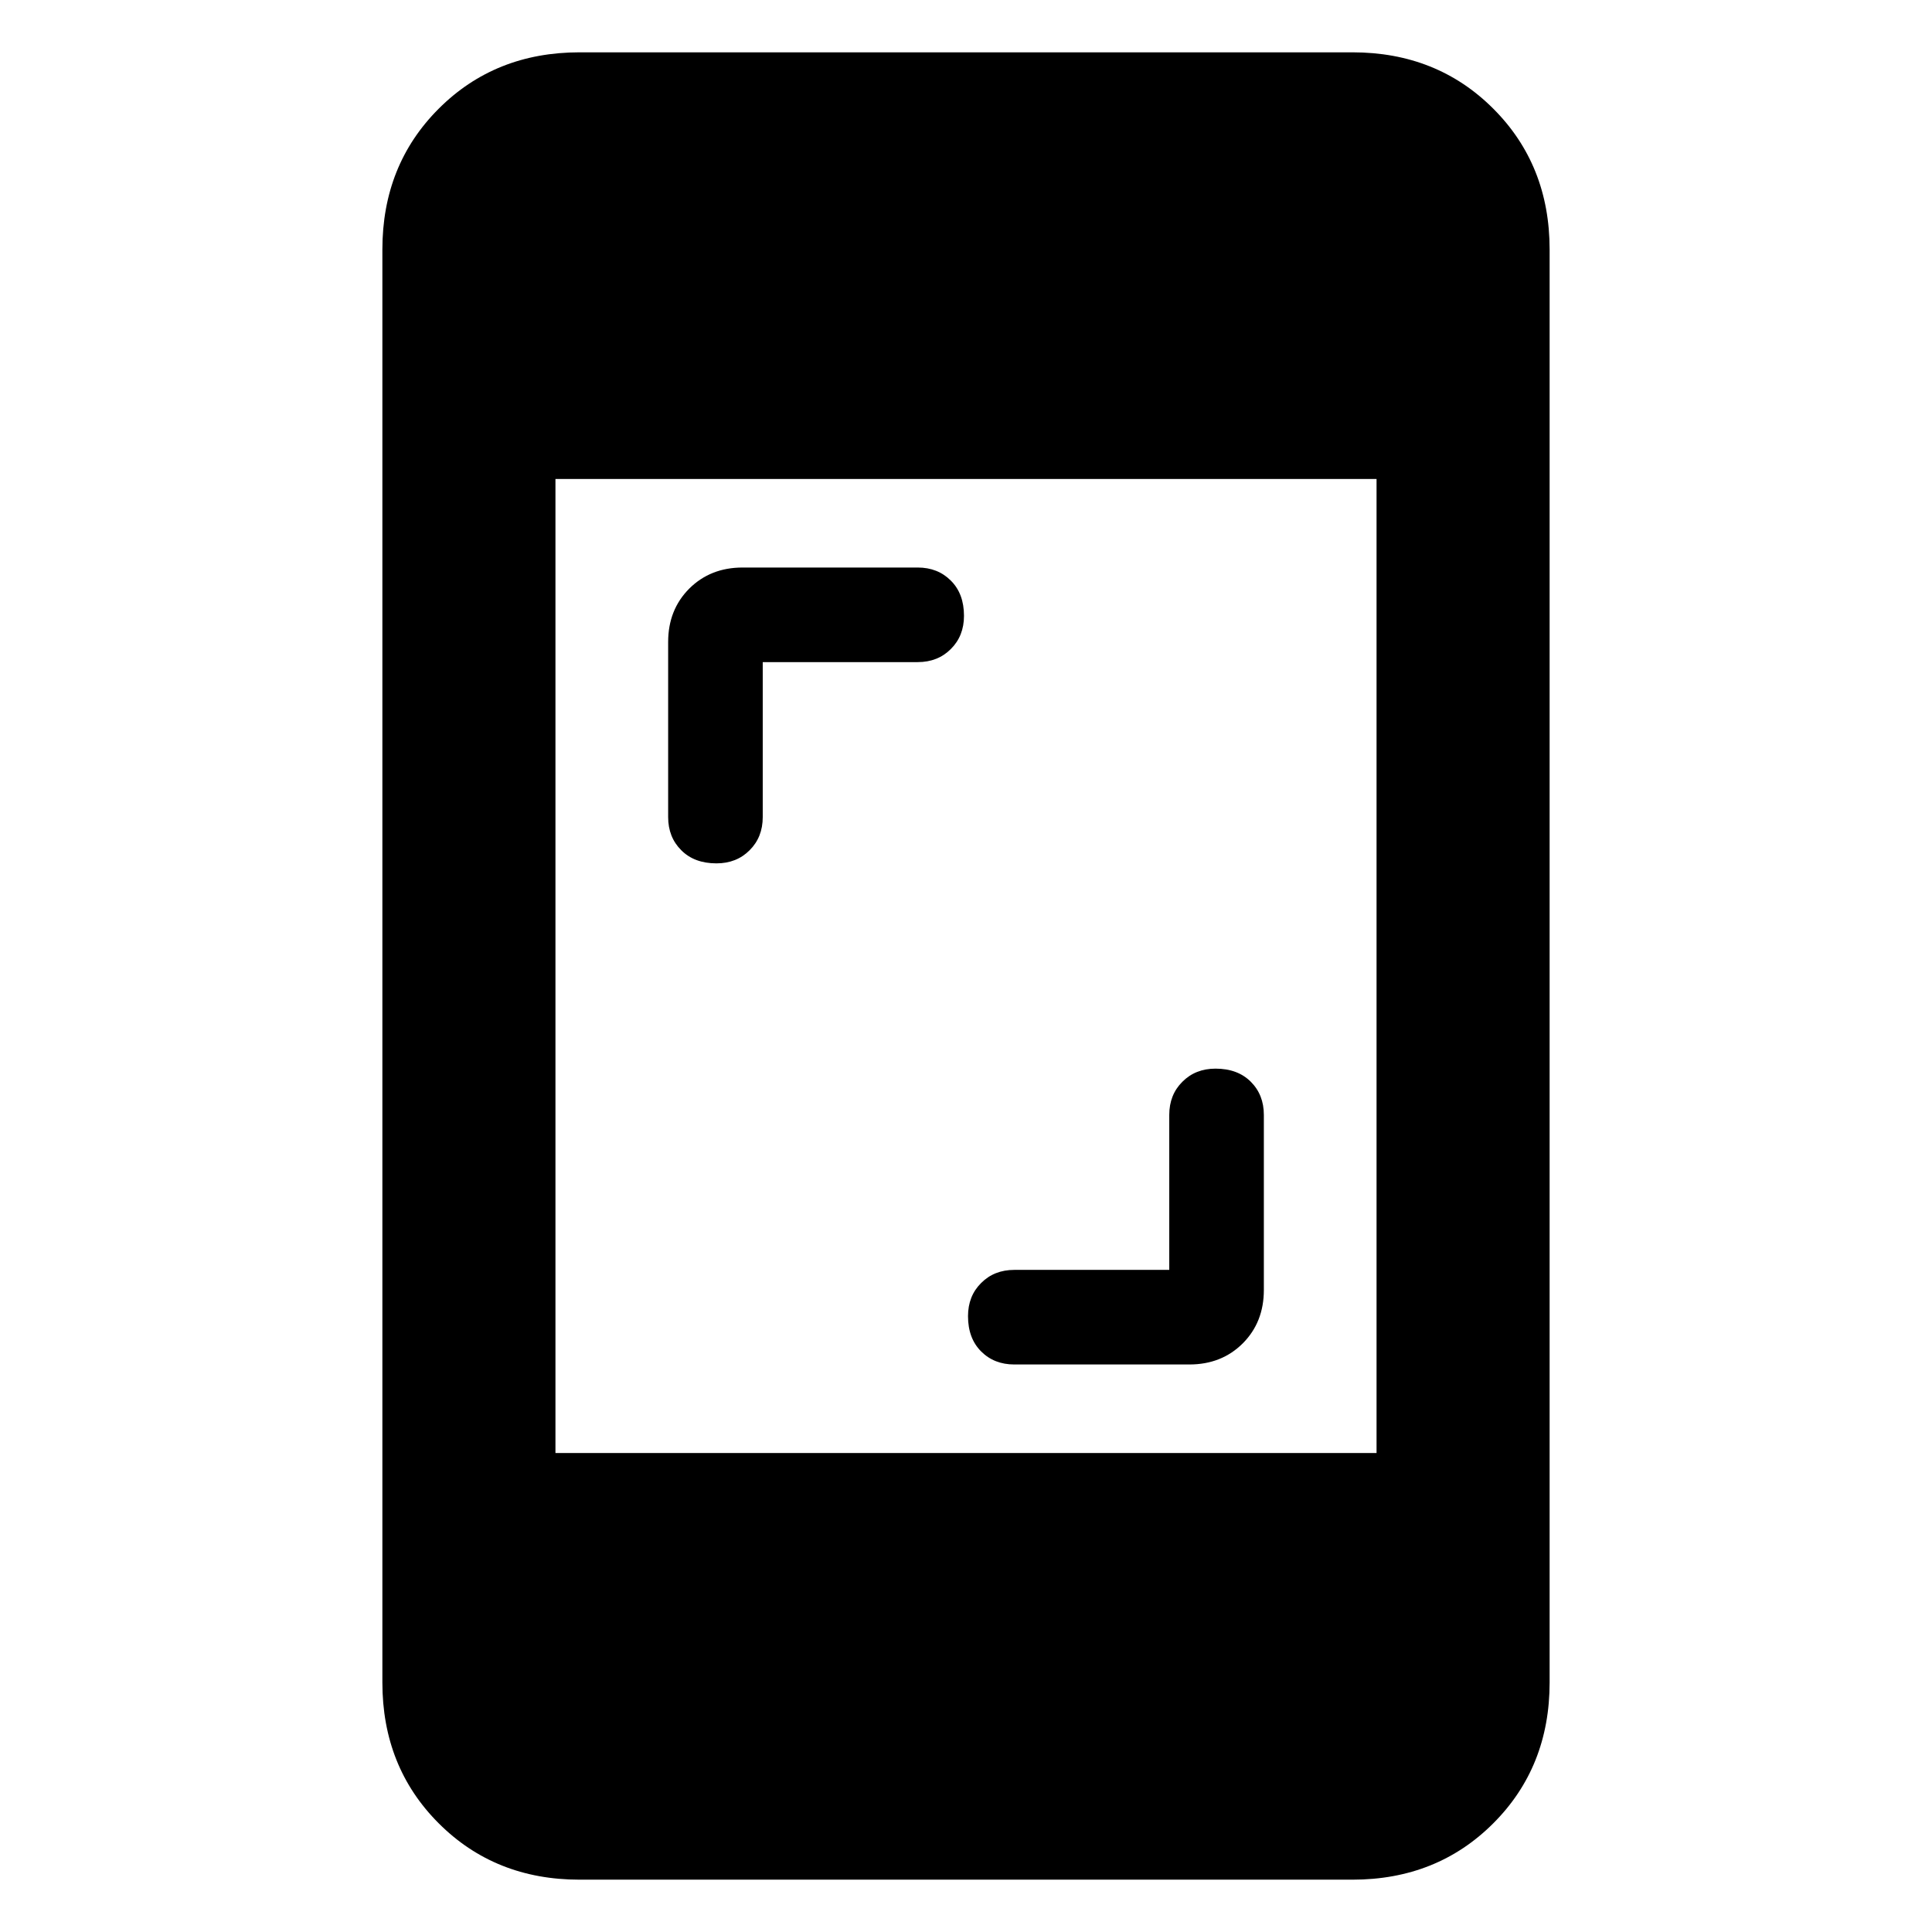 <svg xmlns="http://www.w3.org/2000/svg" height="24" width="24"><path d="M8.9 10.725Q8.625 10.725 8.463 10.562Q8.3 10.4 8.3 10.15V7.975Q8.3 7.575 8.562 7.312Q8.825 7.05 9.225 7.05H11.4Q11.65 7.05 11.812 7.213Q11.975 7.375 11.975 7.65Q11.975 7.9 11.812 8.062Q11.65 8.225 11.4 8.225H9.475V10.15Q9.475 10.4 9.312 10.562Q9.15 10.725 8.9 10.725ZM12.6 16.95Q12.35 16.95 12.188 16.788Q12.025 16.625 12.025 16.35Q12.025 16.1 12.188 15.938Q12.35 15.775 12.6 15.775H14.525V13.85Q14.525 13.6 14.688 13.438Q14.85 13.275 15.1 13.275Q15.375 13.275 15.538 13.438Q15.7 13.6 15.7 13.85V16.025Q15.7 16.425 15.438 16.688Q15.175 16.95 14.775 16.95ZM7.2 23.35Q6.15 23.35 5.45 22.65Q4.75 21.95 4.75 20.9V3.1Q4.75 2.05 5.45 1.35Q6.15 0.65 7.2 0.65H16.8Q17.85 0.65 18.55 1.35Q19.25 2.05 19.25 3.1V20.9Q19.25 21.95 18.55 22.65Q17.85 23.35 16.8 23.35ZM6.9 18.05H17.1V5.95H6.9Z"/></svg>
